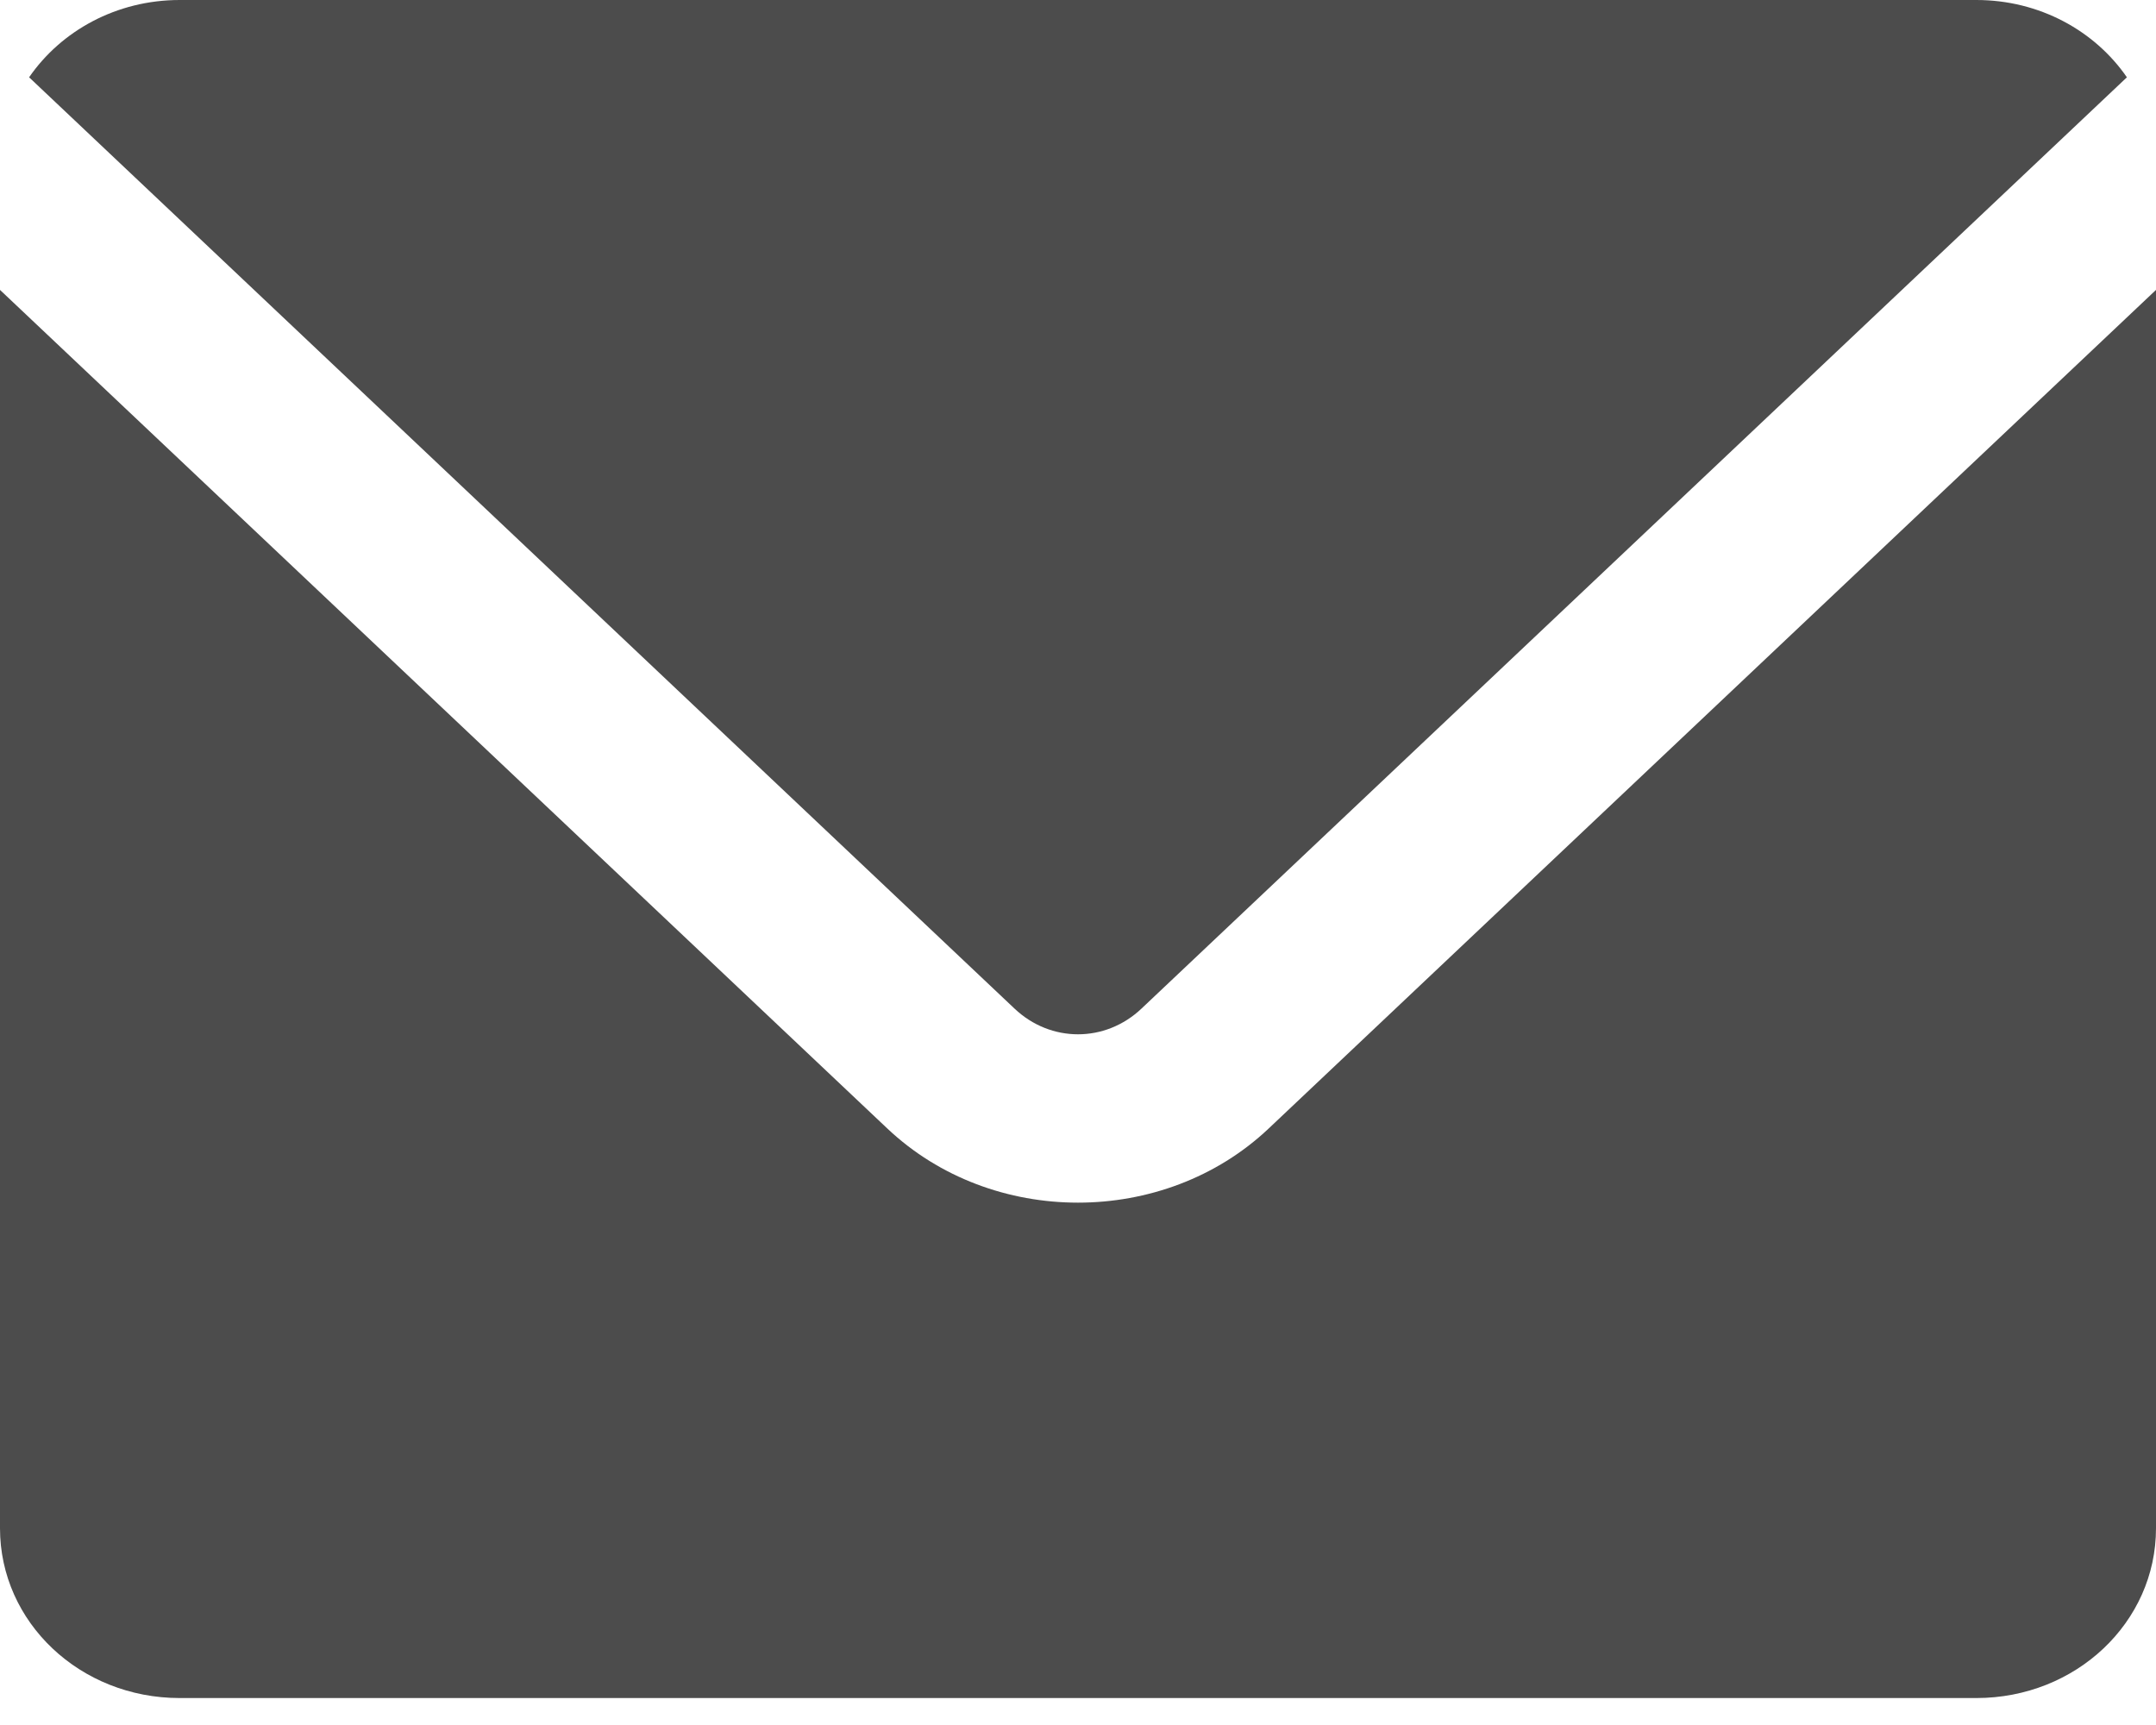 <svg width="20" height="16" viewBox="0 0 20 16" fill="none" xmlns="http://www.w3.org/2000/svg">
<path d="M1.667 0C1.08 0 0.567 0.286 0.27 0.717L9.411 9.355C9.747 9.673 10.253 9.673 10.589 9.355L19.73 0.717C19.433 0.286 18.92 0 18.333 0H1.667ZM0 2.689V14.175C0 15.048 0.743 15.75 1.667 15.75H18.333C19.257 15.75 20 15.048 20 14.175V2.689L11.768 10.468C10.798 11.384 9.202 11.384 8.232 10.468L0 2.689Z" fill="black" fill-opacity="0.7"/>
</svg>
